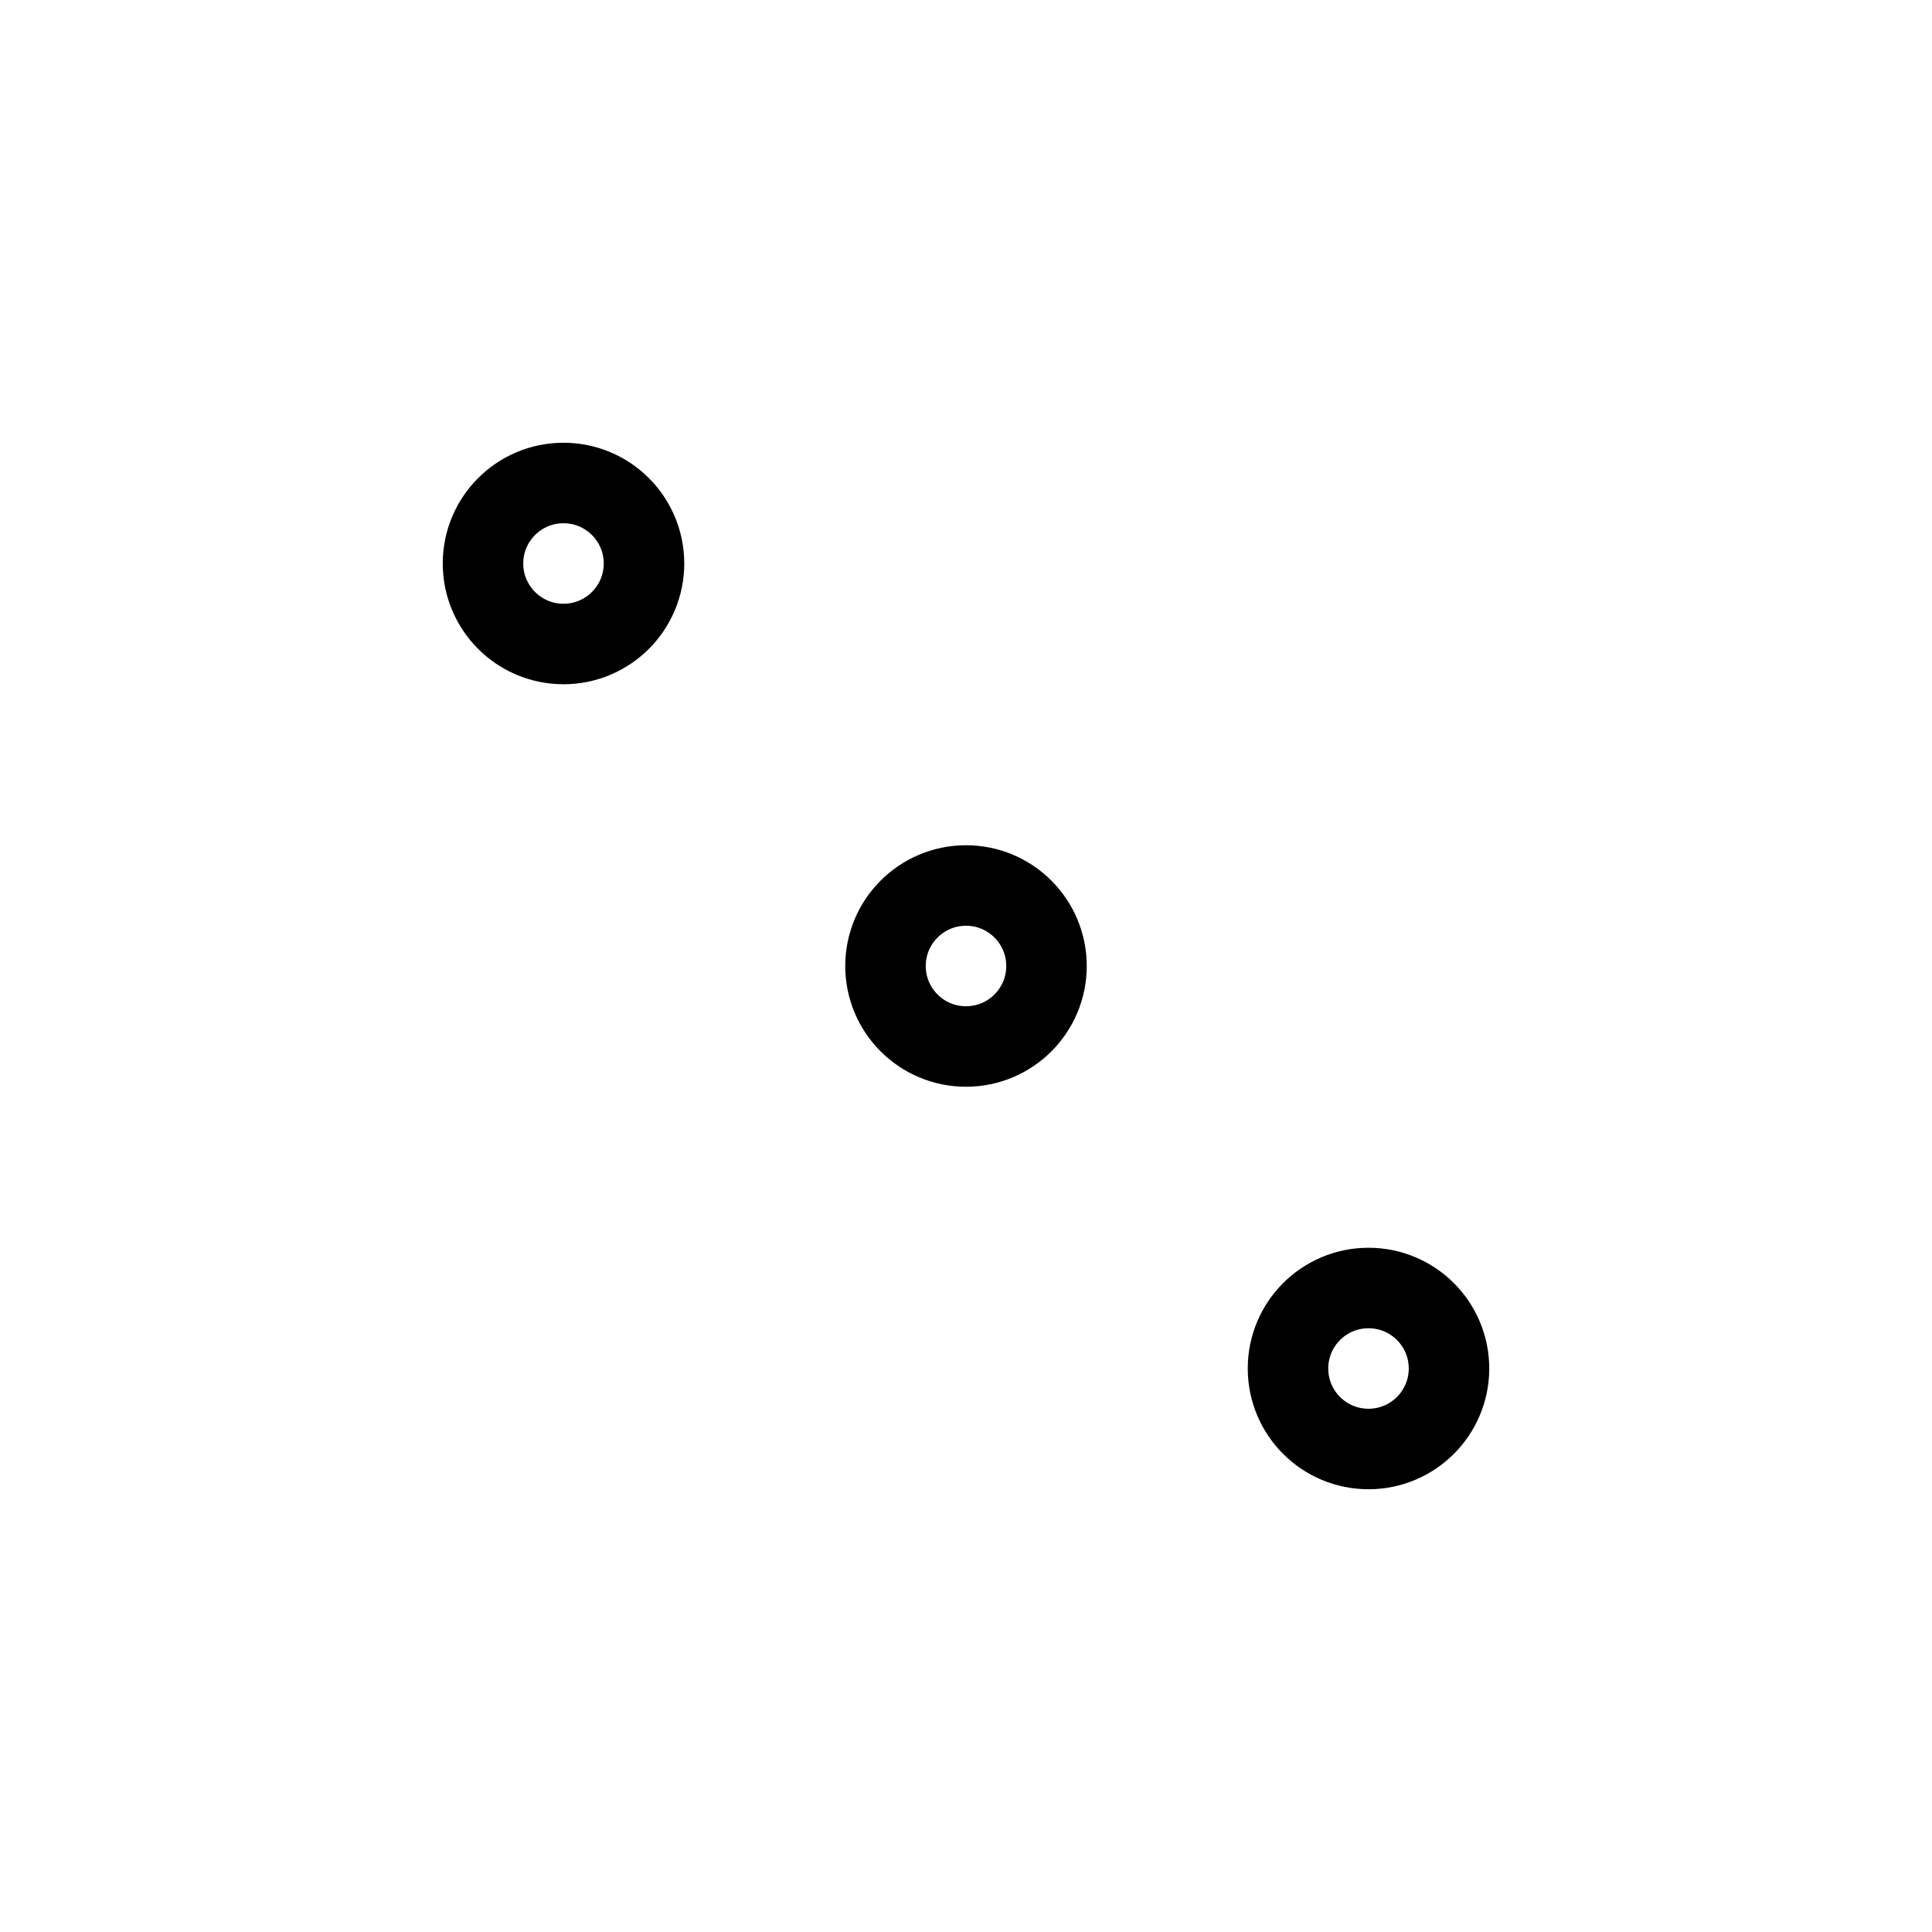 <svg xmlns="http://www.w3.org/2000/svg" viewBox="0 0 24 24" strokeWidth="2" stroke="currentColor" fill="none" strokeLinecap="round" strokeLinejoin="round">
<path stroke="none" d="M0 0h24v24H0z" fill="none"/>
<circle cx="7" cy="7" r="1"/>
<circle cx="12" cy="12" r="1"/>
<circle cx="17" cy="17" r="1"/>
</svg>